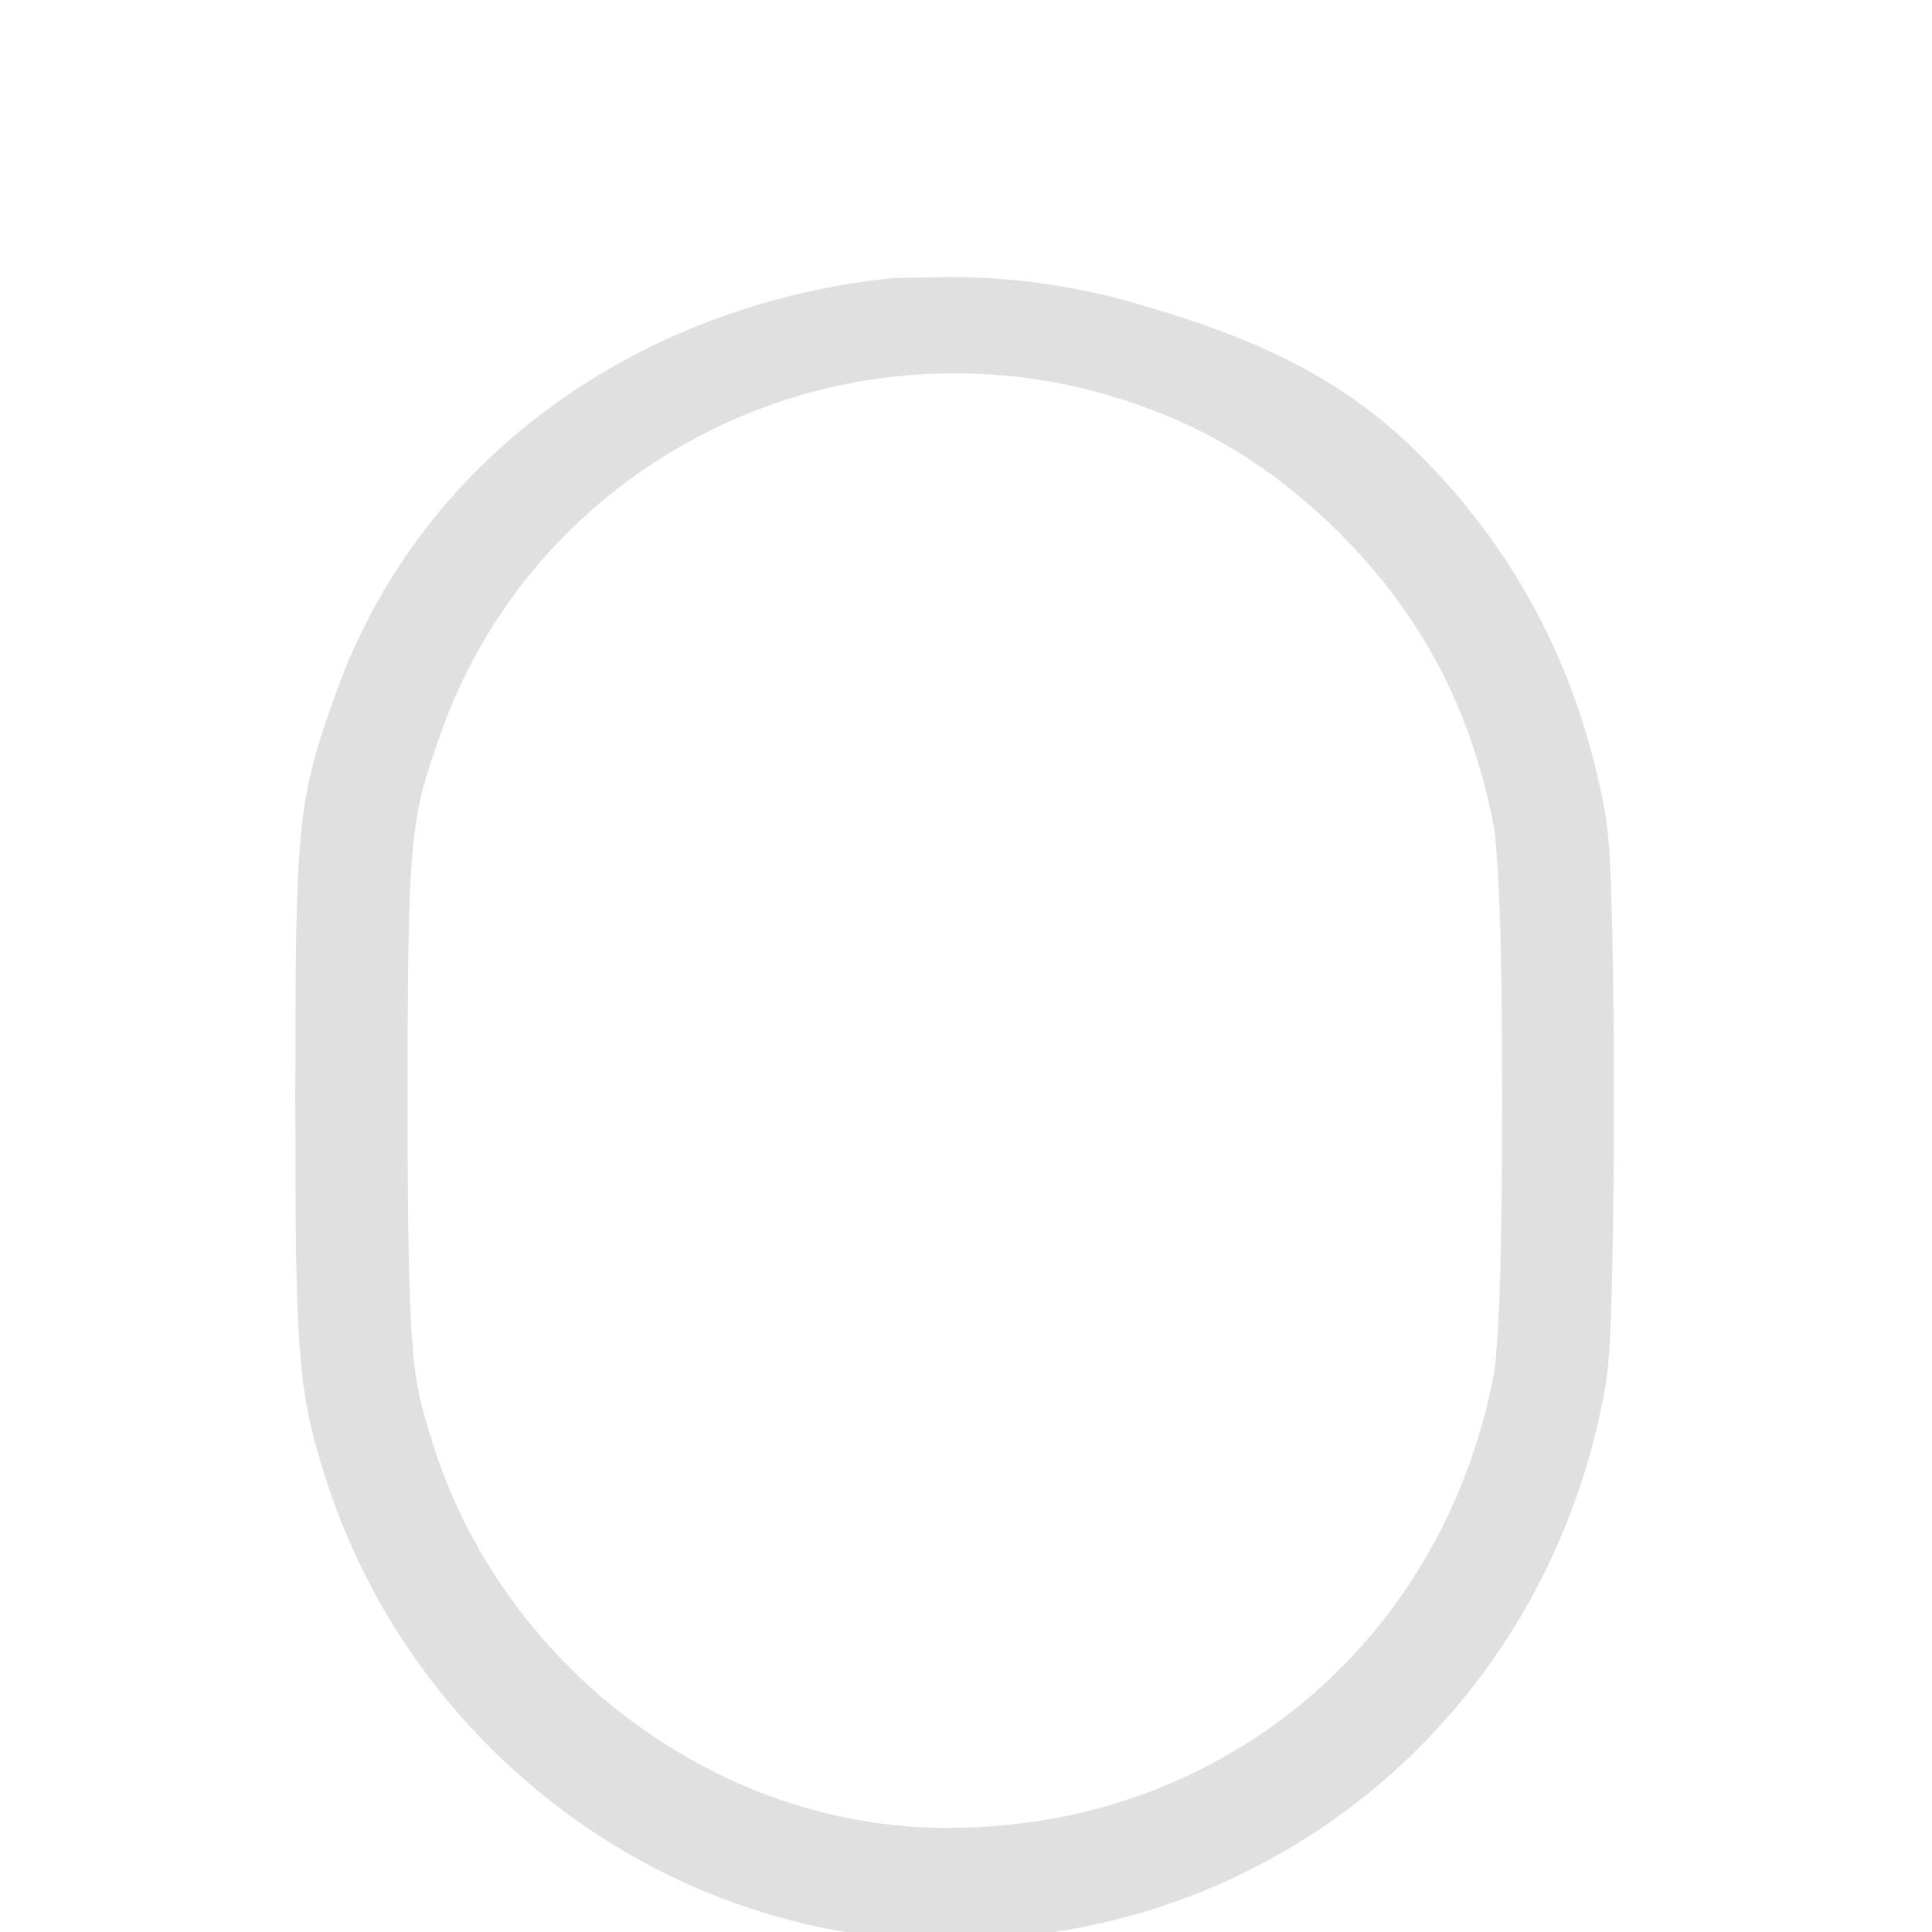 <?xml version="1.0" encoding="UTF-8"?>
<!-- Created with Inkscape (http://www.inkscape.org/) -->
<svg width="16" height="16" version="1.1" viewBox="0 0 4.233 4.233" xmlns="http://www.w3.org/2000/svg">
 <path d="m2.081 0.607-0.121 2e-3c-0.539 0.053-1.034 0.377-1.225 0.912-0.039 0.109-0.065 0.19-0.076 0.311-0.011 0.121-0.012 0.279-0.012 0.574 0 0.283 1e-3 0.437 0.01 0.551 8e-3 0.113 0.026 0.186 0.055 0.277 0.166 0.529 0.628 0.926 1.172 1.004 0.196 0.028 0.415 0.011 0.609-0.045 0.531-0.154 0.923-0.595 1.023-1.148 0.011-0.059 0.013-0.134 0.016-0.246 3e-3 -0.112 4e-3 -0.251 4e-3 -0.389s-1e-3 -0.274-4e-3 -0.387c-3e-3 -0.112-5e-3 -0.187-0.016-0.246-0.056-0.306-0.193-0.57-0.41-0.785-0.177-0.176-0.379-0.258-0.613-0.326-0.137-0.04-0.276-0.059-0.412-0.059zm2e-3 0.211h0.012c0.109 3.6e-4 0.221 0.015 0.33 0.047 0.197 0.057 0.356 0.151 0.508 0.301 0.183 0.182 0.294 0.394 0.342 0.656 4.8e-4 3e-3 9e-3 0.098 0.012 0.207 3e-3 0.109 4e-3 0.244 4e-3 0.381s-1e-3 0.274-4e-3 0.383c-3e-3 0.109-0.011 0.204-0.012 0.207-0.085 0.467-0.408 0.829-0.85 0.957-0.158 0.046-0.35 0.06-0.506 0.037-0.446-0.064-0.834-0.395-0.971-0.832-0.027-0.087-0.038-0.128-0.045-0.225-7e-3 -0.097-0.01-0.249-0.01-0.531 0-0.295 2e-3 -0.451 0.012-0.551 0.01-0.1 0.025-0.147 0.062-0.252 0.171-0.478 0.626-0.782 1.115-0.785z" color="#000000" fill="#e0e0e0"/>
</svg>

